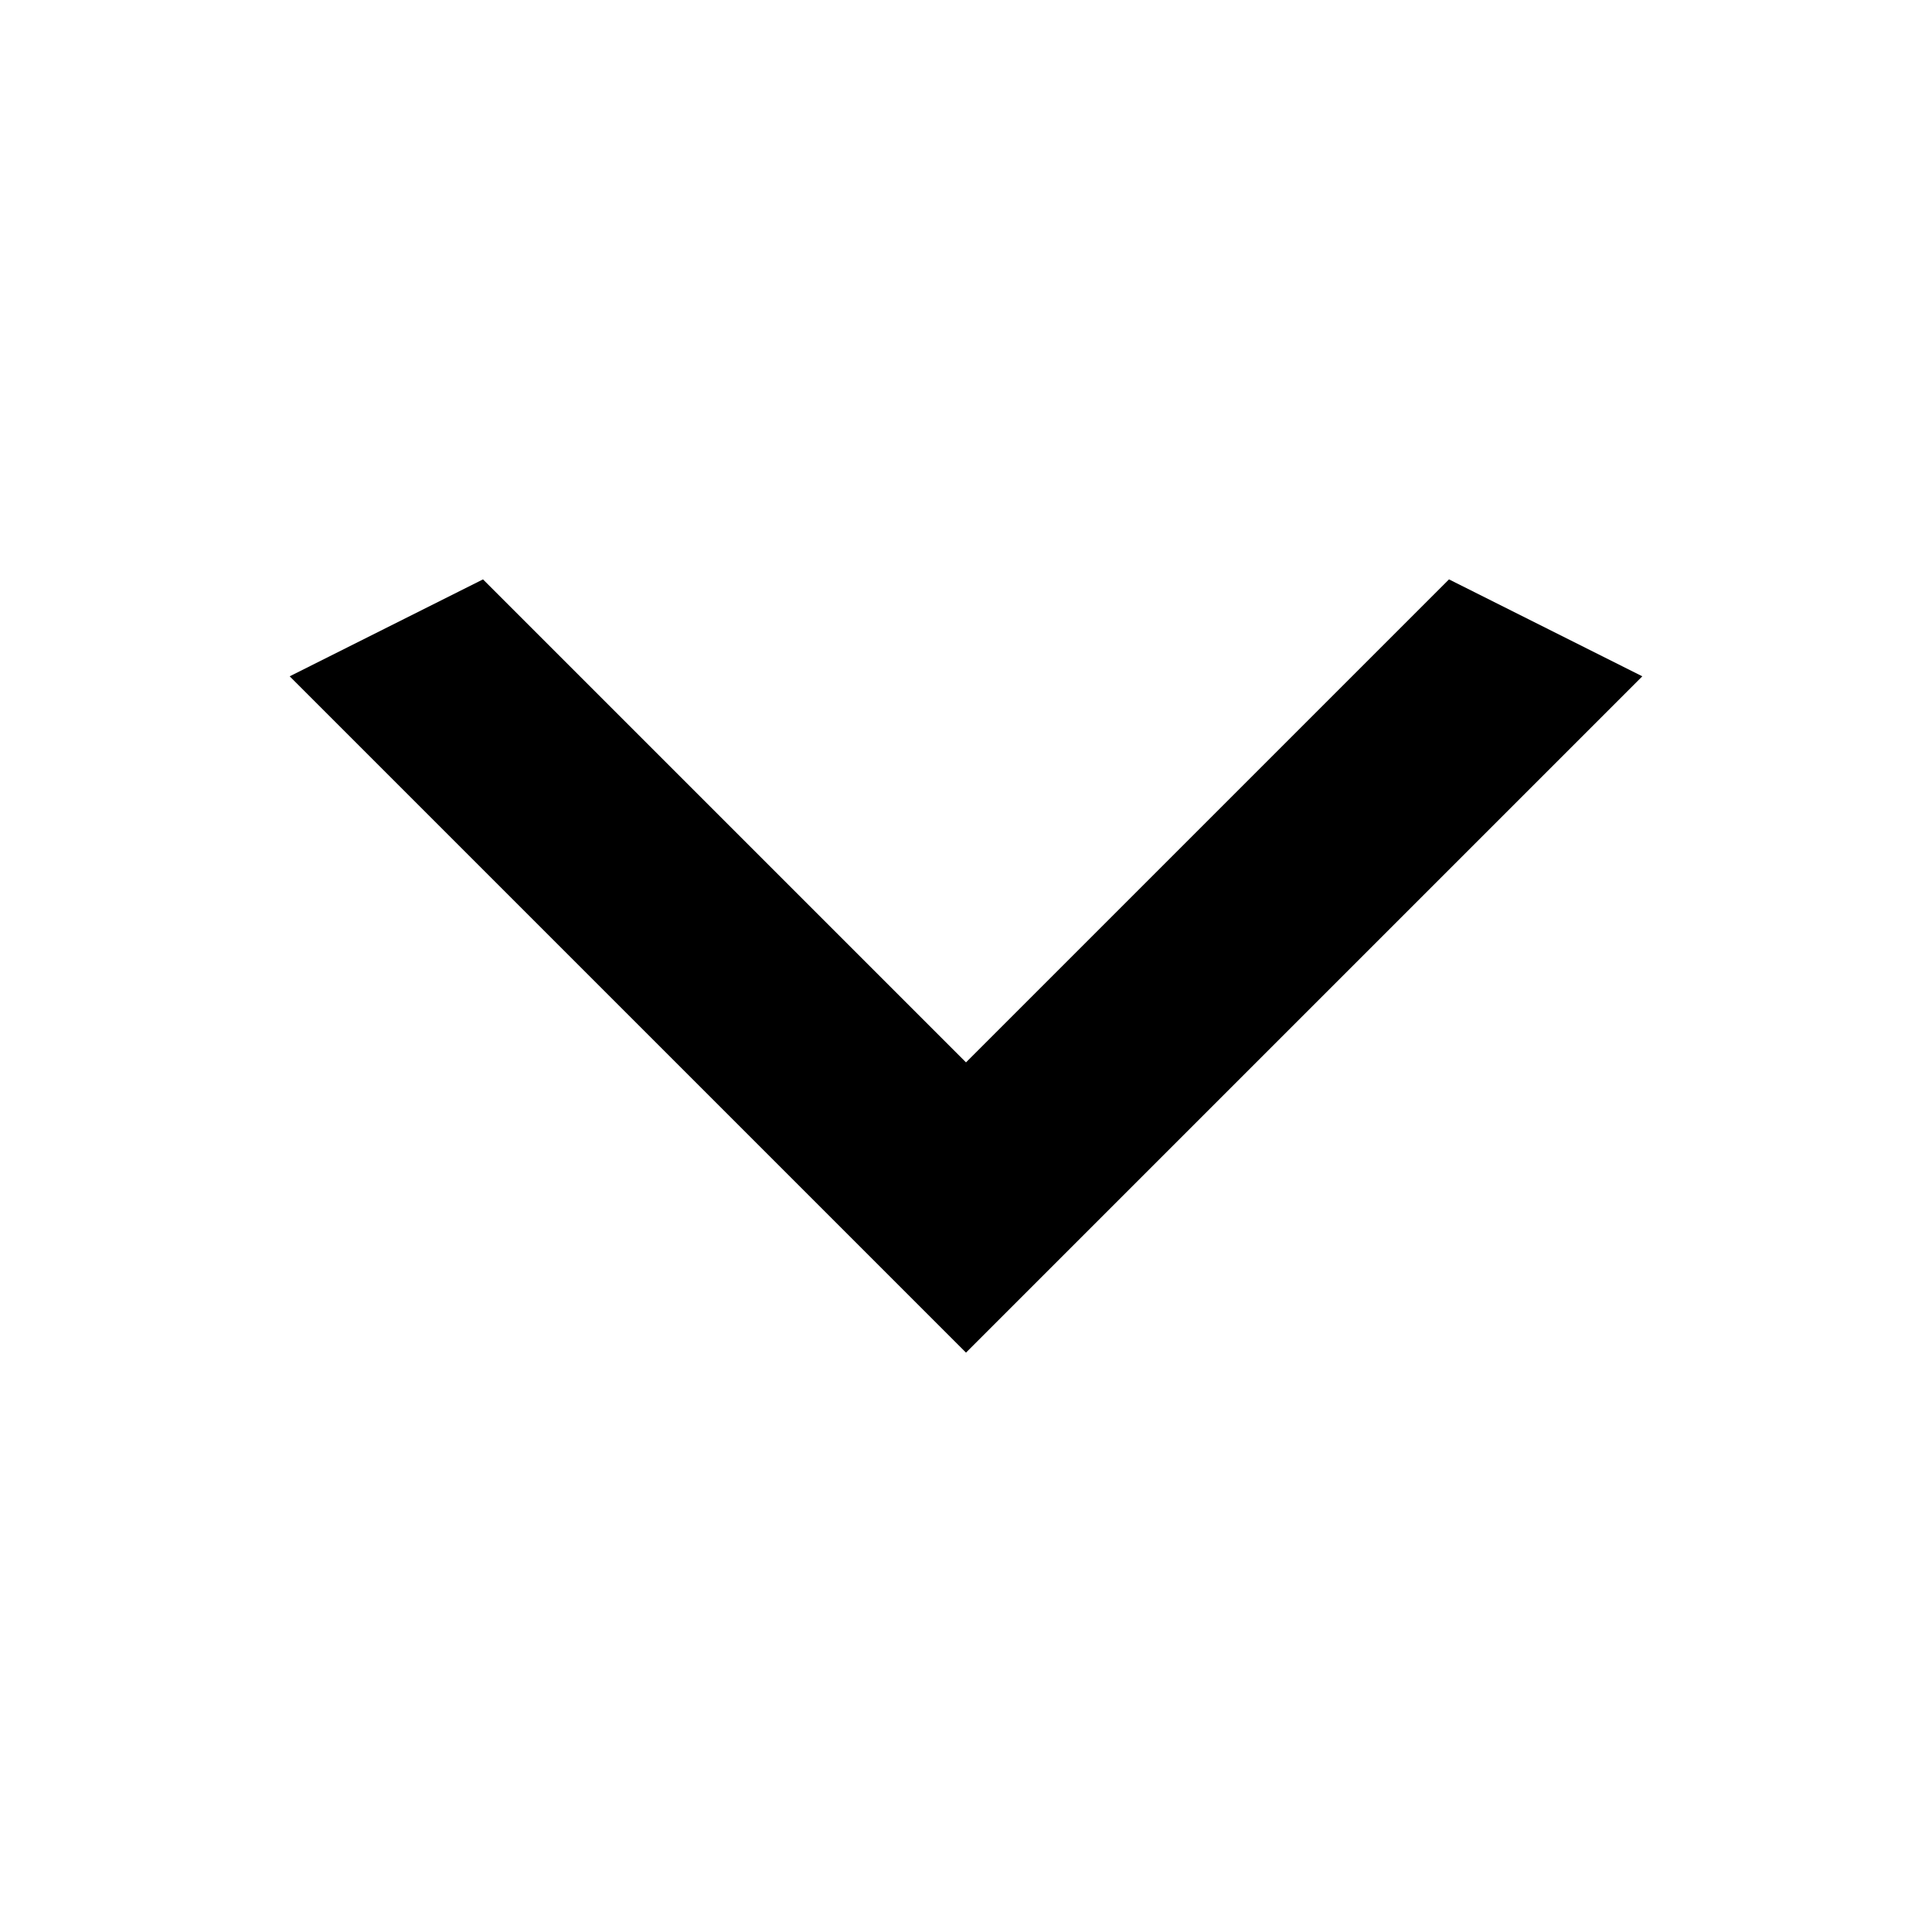 <?xml version="1.0" encoding="UTF-8" standalone="yes"?>
<svg xmlns="http://www.w3.org/2000/svg" xmlns:xlink="http://www.w3.org/1999/xlink" width="24px" height="24px" viewBox="0 0 18 18" version="1.1">
  <g id="surface1">
    <path style=" stroke:none;fill-rule:nonzero;fill:rgb(0%,0%,0%);fill-opacity:1;" d="M 4.5 5.398 L 9 9.898 L 13.5 5.398 L 15.301 6.301 L 9 12.602 L 2.699 6.301 Z M 4.5 5.398 "/>
  </g>
</svg>
